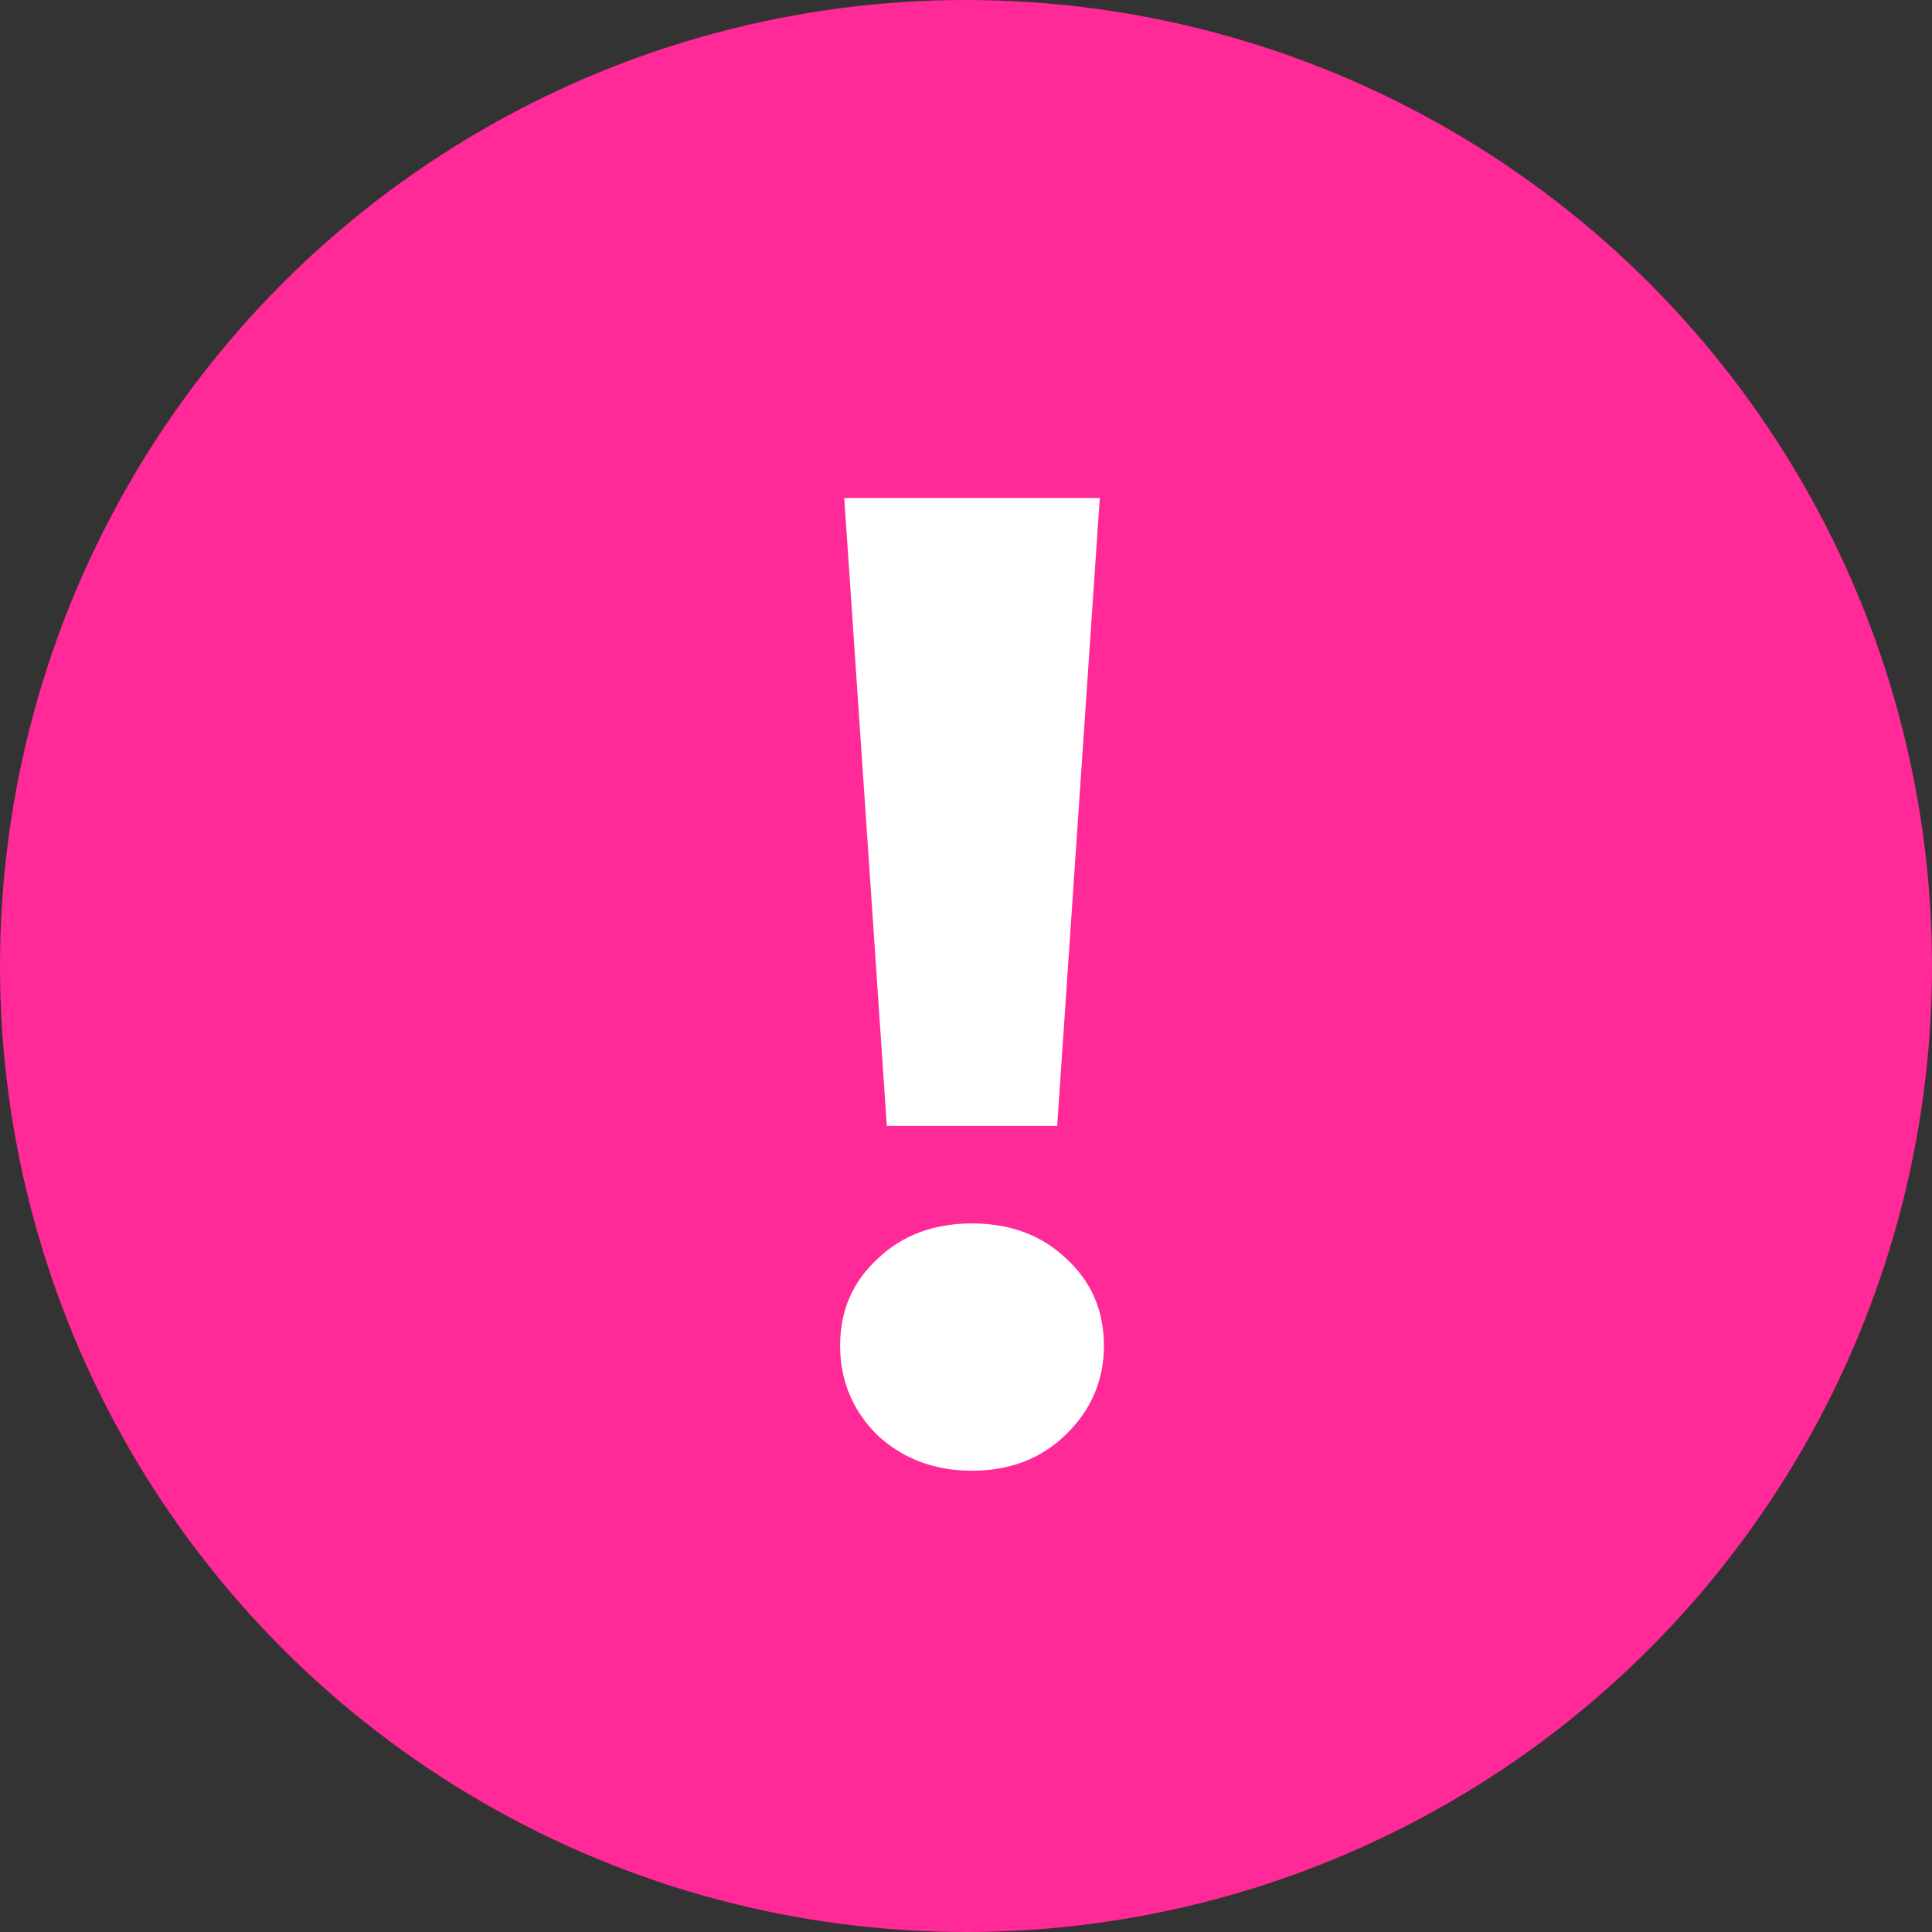 <svg width="45" height="45" viewBox="0 0 45 45" fill="none" xmlns="http://www.w3.org/2000/svg">
<rect x="0" y="0" width="45" height="45" fill="#333333" stroke="none"/>
<circle cx="22.5" cy="22.5" r="22.5" fill="#FF2998"/>
<path d="M19.664 11.6H25.616L24.624 26.224H20.656L19.664 11.6ZM22.64 34.256C21.765 34.256 21.029 33.979 20.432 33.424C19.856 32.848 19.568 32.155 19.568 31.344C19.568 30.533 19.856 29.861 20.432 29.328C21.008 28.773 21.744 28.496 22.64 28.496C23.536 28.496 24.272 28.773 24.848 29.328C25.424 29.861 25.712 30.533 25.712 31.344C25.712 32.155 25.413 32.848 24.816 33.424C24.24 33.979 23.515 34.256 22.64 34.256Z" fill="white"/>
</svg>


